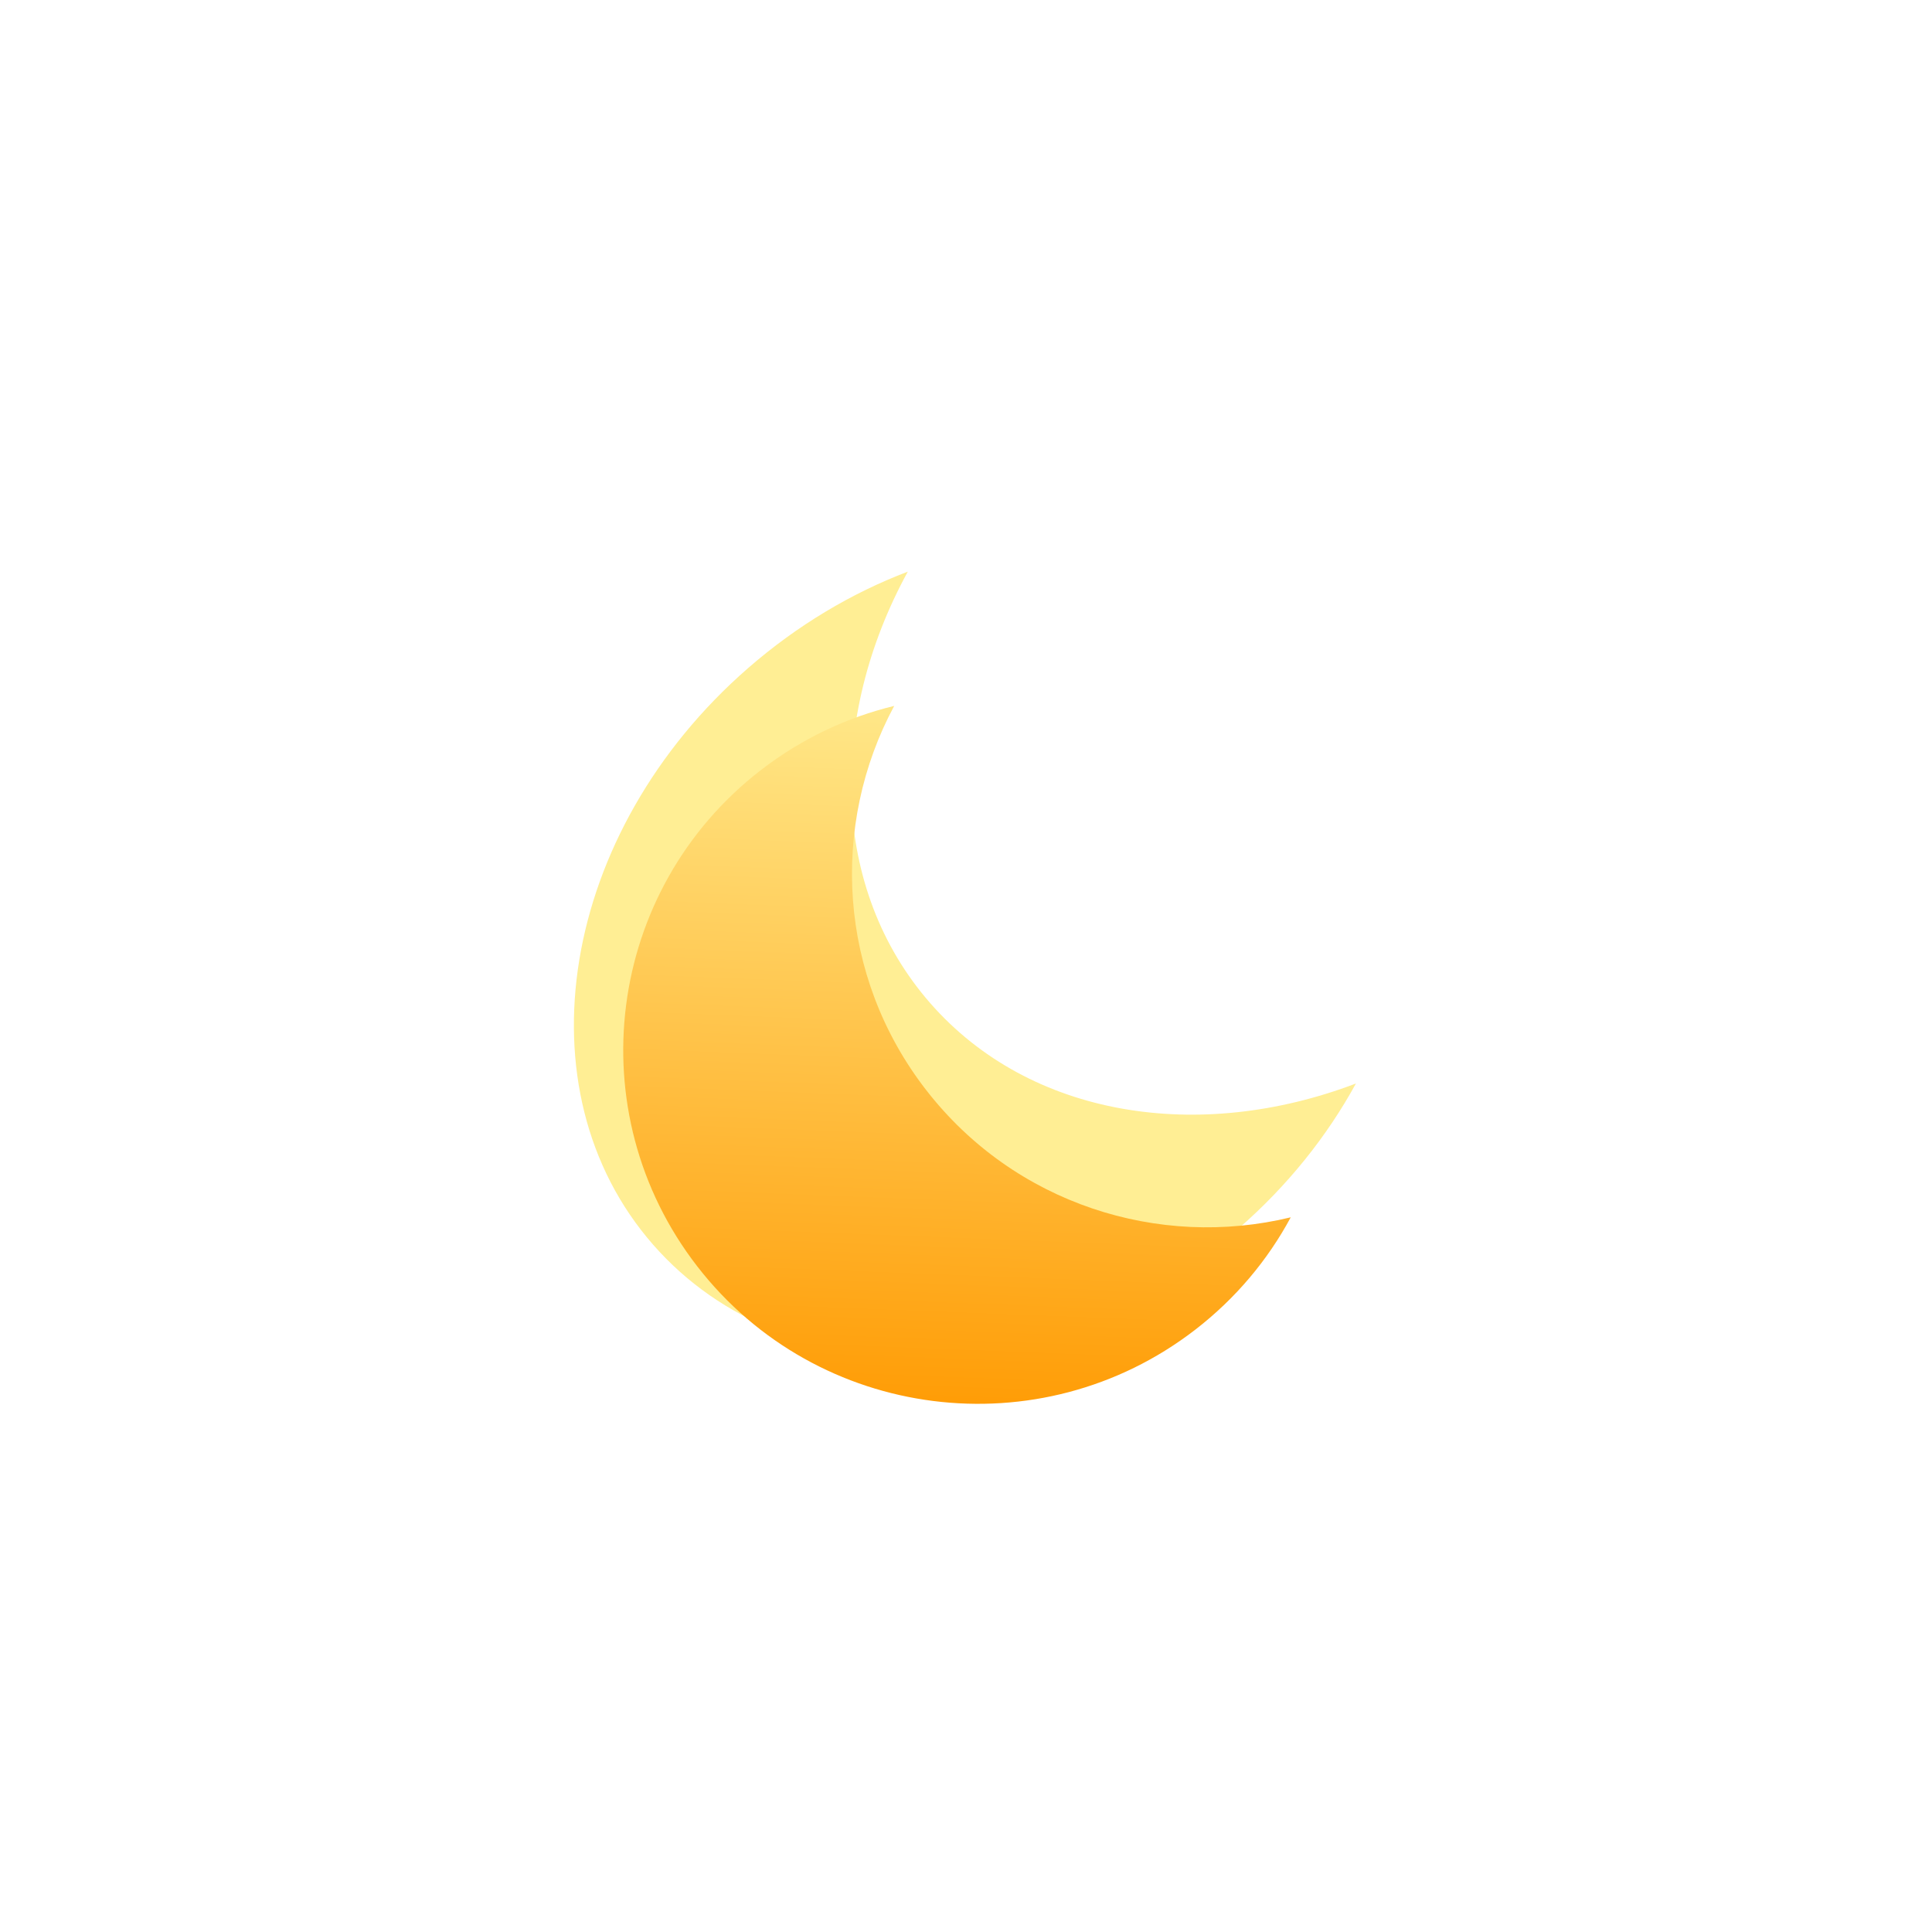 <svg width="180" height="180" viewBox="0 0 180 180" fill="none" xmlns="http://www.w3.org/2000/svg">
<g id="sun clouds">
<g id="1" filter="url(#filter0_f_2608_7798)">
<path d="M84.578 53.258C77.075 66.972 77.368 82.838 86.673 93.466C95.978 104.095 111.697 106.519 126.328 100.947C123.655 105.834 119.991 110.448 115.393 114.455C97.891 129.705 73.472 130.382 60.851 115.966C48.231 101.551 52.188 77.501 69.691 62.251C74.289 58.244 79.365 55.243 84.578 53.258Z" fill="#FFEE94"/>
</g>
<g id="1_2" filter="url(#filter1_di_2608_7798)">
<path d="M83.311 57.767C77.331 68.883 78.05 82.932 86.284 93.551C94.518 104.17 107.967 108.395 120.255 105.415C118.125 109.376 115.143 112.964 111.348 115.893C96.903 127.039 76.14 124.399 64.972 109.996C53.804 95.593 56.461 74.881 70.906 63.734C74.701 60.806 78.933 58.829 83.311 57.767Z" fill="url(#paint0_linear_2608_7798)"/>
</g>
</g>
<defs>
<filter id="filter0_f_2608_7798" x="0.469" y="0.258" width="178.859" height="179.093" filterUnits="userSpaceOnUse" color-interpolation-filters="sRGB">
<feFlood flood-opacity="0" result="BackgroundImageFix"/>
<feBlend mode="normal" in="SourceGraphic" in2="BackgroundImageFix" result="shape"/>
<feGaussianBlur stdDeviation="26.5" result="effect1_foregroundBlur_2608_7798"/>
</filter>
<filter id="filter1_di_2608_7798" x="54.065" y="57.768" width="70.19" height="73.024" filterUnits="userSpaceOnUse" color-interpolation-filters="sRGB">
<feFlood flood-opacity="0" result="BackgroundImageFix"/>
<feColorMatrix in="SourceAlpha" type="matrix" values="0 0 0 0 0 0 0 0 0 0 0 0 0 0 0 0 0 0 127 0" result="hardAlpha"/>
<feOffset dy="4"/>
<feGaussianBlur stdDeviation="2"/>
<feComposite in2="hardAlpha" operator="out"/>
<feColorMatrix type="matrix" values="0 0 0 0 0 0 0 0 0 0 0 0 0 0 0 0 0 0 0.25 0"/>
<feBlend mode="normal" in2="BackgroundImageFix" result="effect1_dropShadow_2608_7798"/>
<feBlend mode="normal" in="SourceGraphic" in2="effect1_dropShadow_2608_7798" result="shape"/>
<feColorMatrix in="SourceAlpha" type="matrix" values="0 0 0 0 0 0 0 0 0 0 0 0 0 0 0 0 0 0 127 0" result="hardAlpha"/>
<feOffset dy="4"/>
<feGaussianBlur stdDeviation="4"/>
<feComposite in2="hardAlpha" operator="arithmetic" k2="-1" k3="1"/>
<feColorMatrix type="matrix" values="0 0 0 0 1 0 0 0 0 1 0 0 0 0 1 0 0 0 0.55 0"/>
<feBlend mode="normal" in2="shape" result="effect2_innerShadow_2608_7798"/>
</filter>
<linearGradient id="paint0_linear_2608_7798" x1="84.153" y1="52.166" x2="81.303" y2="125.639" gradientUnits="userSpaceOnUse">
<stop stop-color="#FFEE94"/>
<stop offset="1" stop-color="#FF9900"/>
</linearGradient>
</defs>
</svg>
